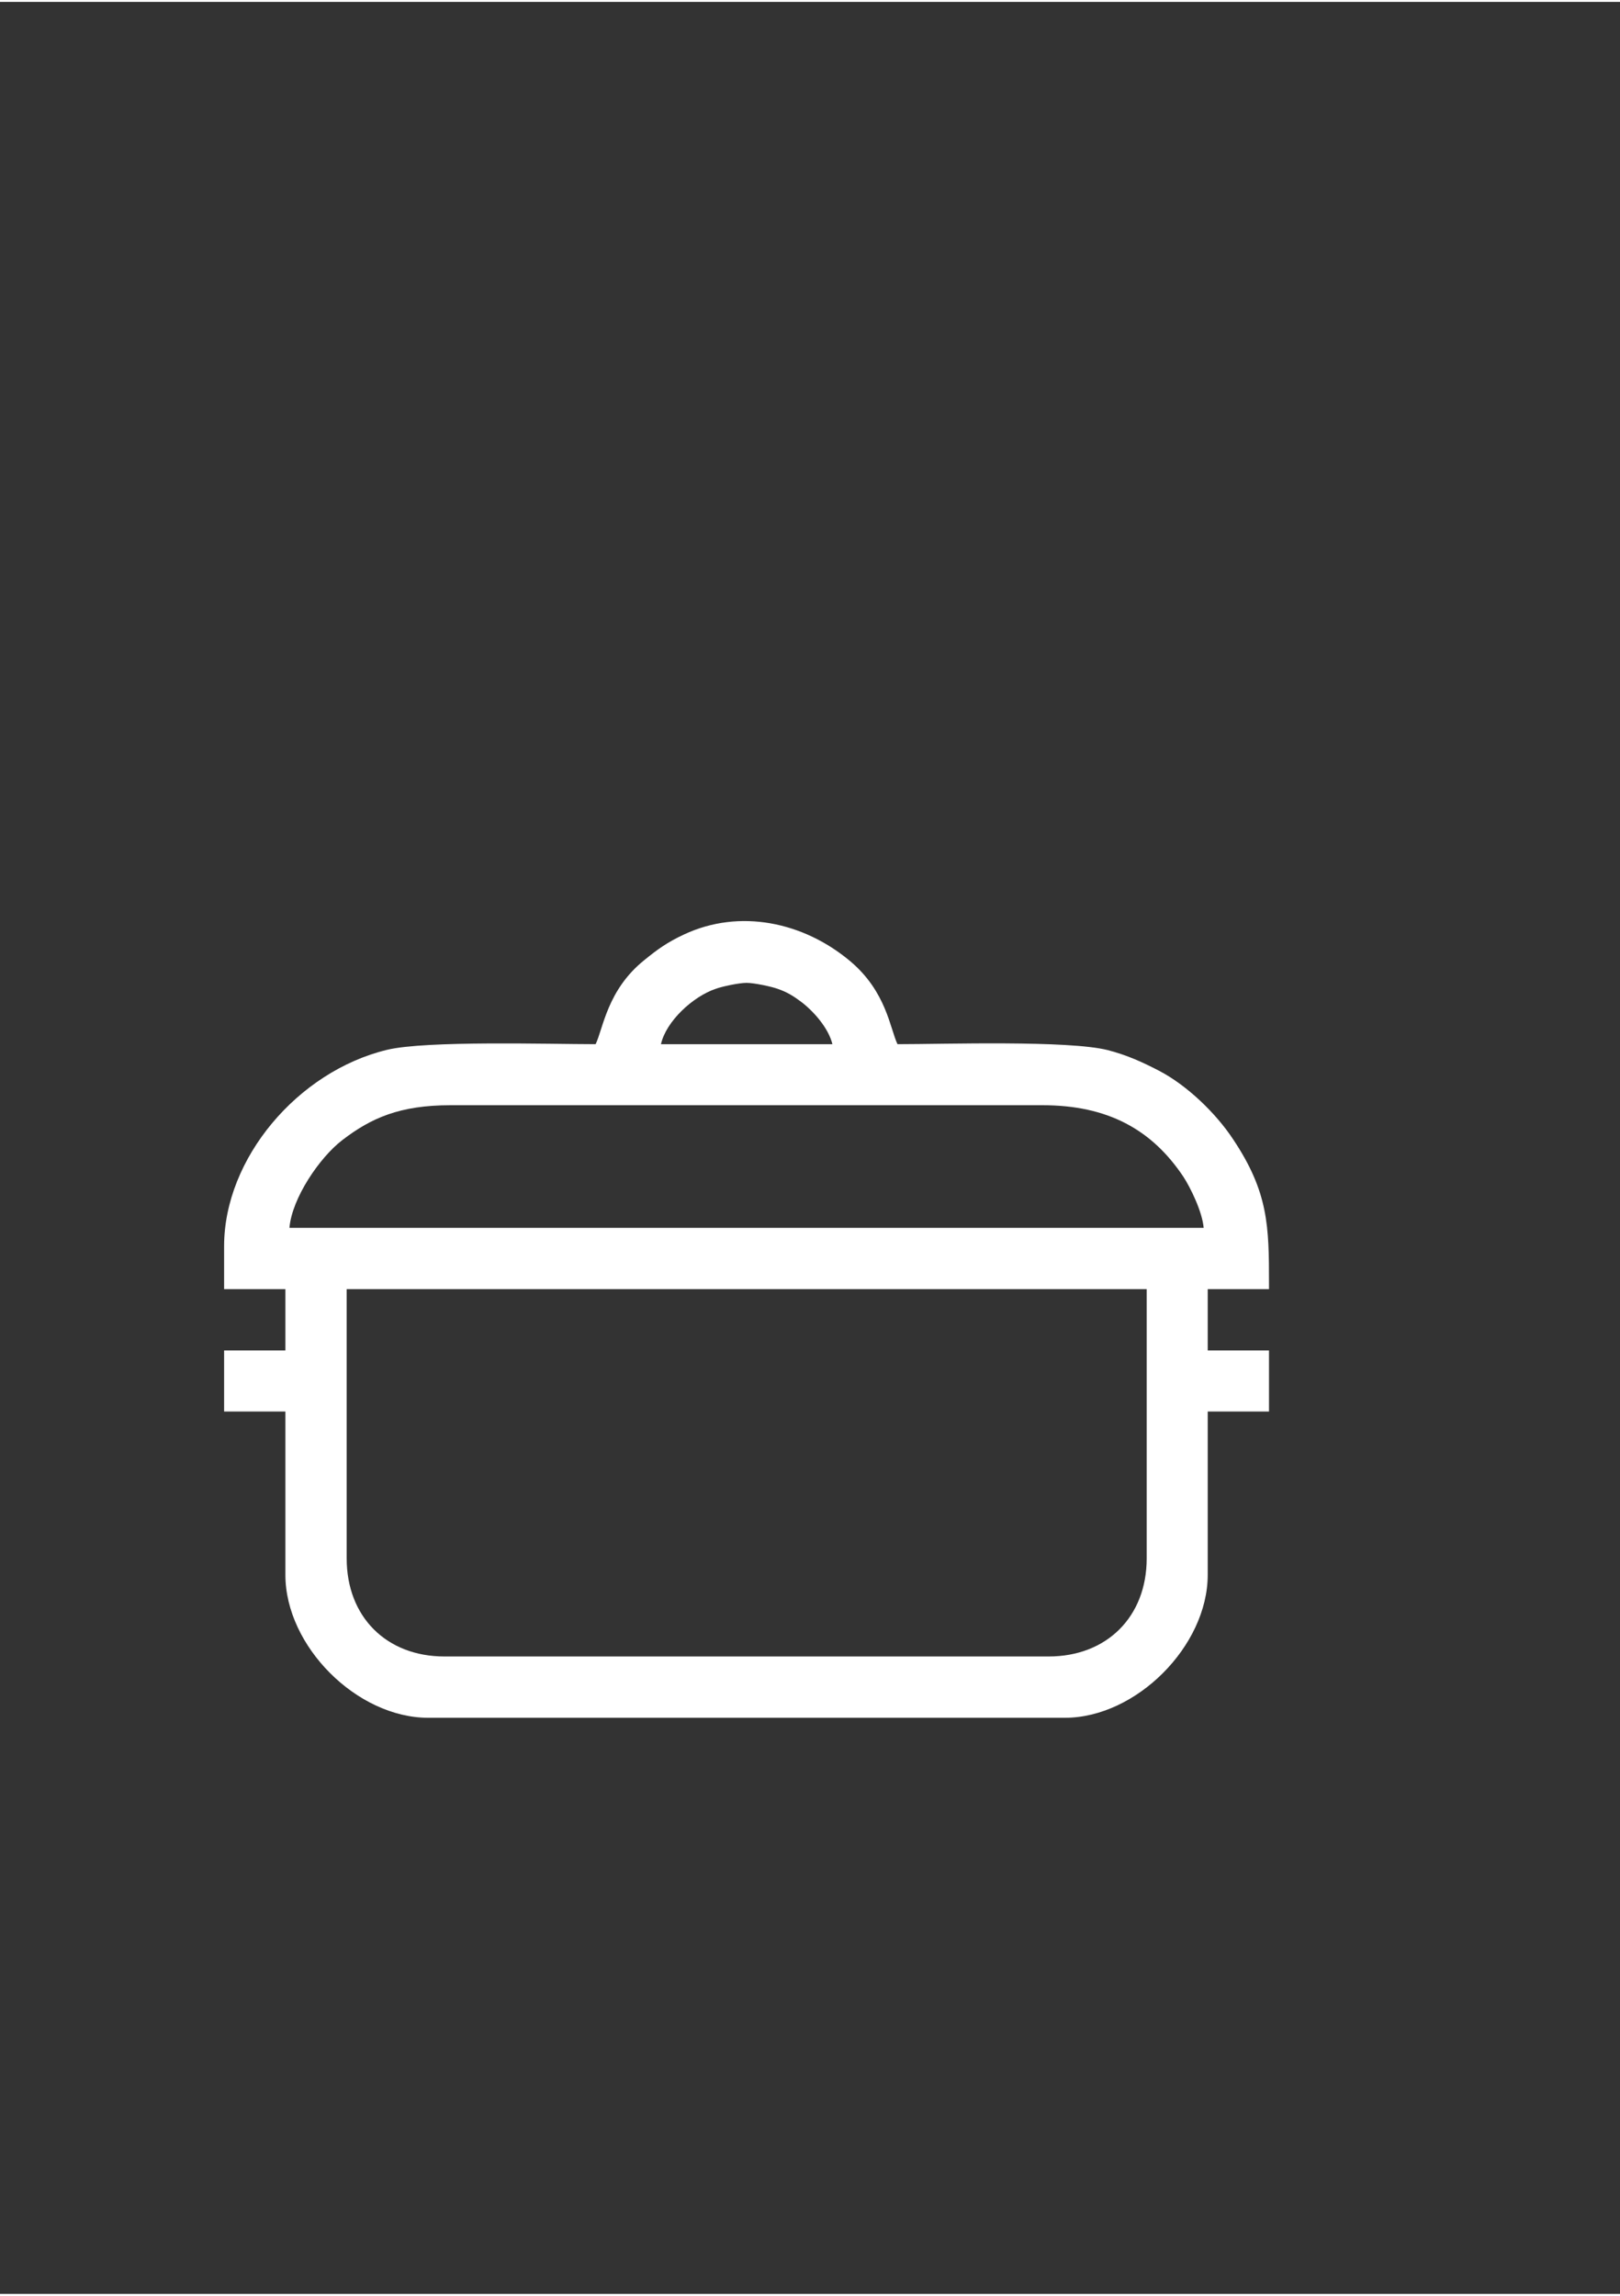 <?xml version="1.0" encoding="UTF-8"?>
<!DOCTYPE svg PUBLIC "-//W3C//DTD SVG 1.1//EN" "http://www.w3.org/Graphics/SVG/1.1/DTD/svg11.dtd">
<!-- Creator: CorelDRAW 2021 (64-Bit) -->
<svg xmlns="http://www.w3.org/2000/svg" xml:space="preserve" width="60px" height="85px" version="1.1" style="shape-rendering:geometricPrecision; text-rendering:geometricPrecision; image-rendering:optimizeQuality; fill-rule:evenodd; clip-rule:evenodd"
viewBox="0 0 60 84.86"
 xmlns:xlink="http://www.w3.org/1999/xlink"
 xmlns:xodm="http://www.corel.com/coreldraw/odm/2003">
 <rect x="0" y="0" width="60" height="84.86" fill="#333333" stroke="none"/>
 <defs>
  <style type="text/css">
   <![CDATA[
    .fil0 {fill:white}
   ]]>
  </style>
 </defs>
 <g id="Layer_x0020_1">
  <path class="fil0" d="M12.84 57.63l0 -9.97 29.63 0 0 9.97c0,2.16 -1.48,3.63 -3.63,3.63l-22.38 0c-2.15,0 -3.62,-1.47 -3.62,-3.63zm3.85 -16.78l21.92 0c2.42,0 4.05,0.9 5.22,2.65 0.26,0.4 0.7,1.29 0.75,1.89l-33.86 0c0.09,-1.09 1.11,-2.6 1.96,-3.25 1.07,-0.82 2.13,-1.29 4.01,-1.29zm10.96 -4.53c0.29,0 0.93,0.14 1.15,0.22 0.35,0.12 0.59,0.27 0.87,0.48 0.45,0.34 1.01,0.96 1.16,1.57l-6.35 0c0.19,-0.85 1.19,-1.77 2.03,-2.05 0.21,-0.08 0.85,-0.22 1.14,-0.22zm-5.59 2.27c-1.7,0 -6.28,-0.14 -7.73,0.21 -3.3,0.8 -6.03,4.02 -6.03,7.27l0 1.59 2.27 0 0 2.27 -2.27 0 0 2.26 2.27 0 0 6.05c0,2.64 2.65,5.29 5.29,5.29l23.58 0c2.64,0 5.29,-2.66 5.29,-5.29l0 -6.05 2.27 0 0 -2.26 -2.27 0 0 -2.27 2.27 0 0 -0.11 0 -0.1c0,-2.12 -0.02,-3.38 -1.33,-5.34 -0.64,-0.97 -1.71,-2 -2.75,-2.54 -0.6,-0.31 -1.16,-0.57 -1.89,-0.76 -1.47,-0.37 -6.06,-0.22 -7.79,-0.22 -0.28,-0.59 -0.41,-1.95 -1.76,-3.08 -1.72,-1.44 -4.08,-1.95 -6.15,-0.98 -0.62,0.29 -0.98,0.55 -1.47,0.95 -1.37,1.1 -1.52,2.53 -1.8,3.11z"/>
 </g>
</svg>
